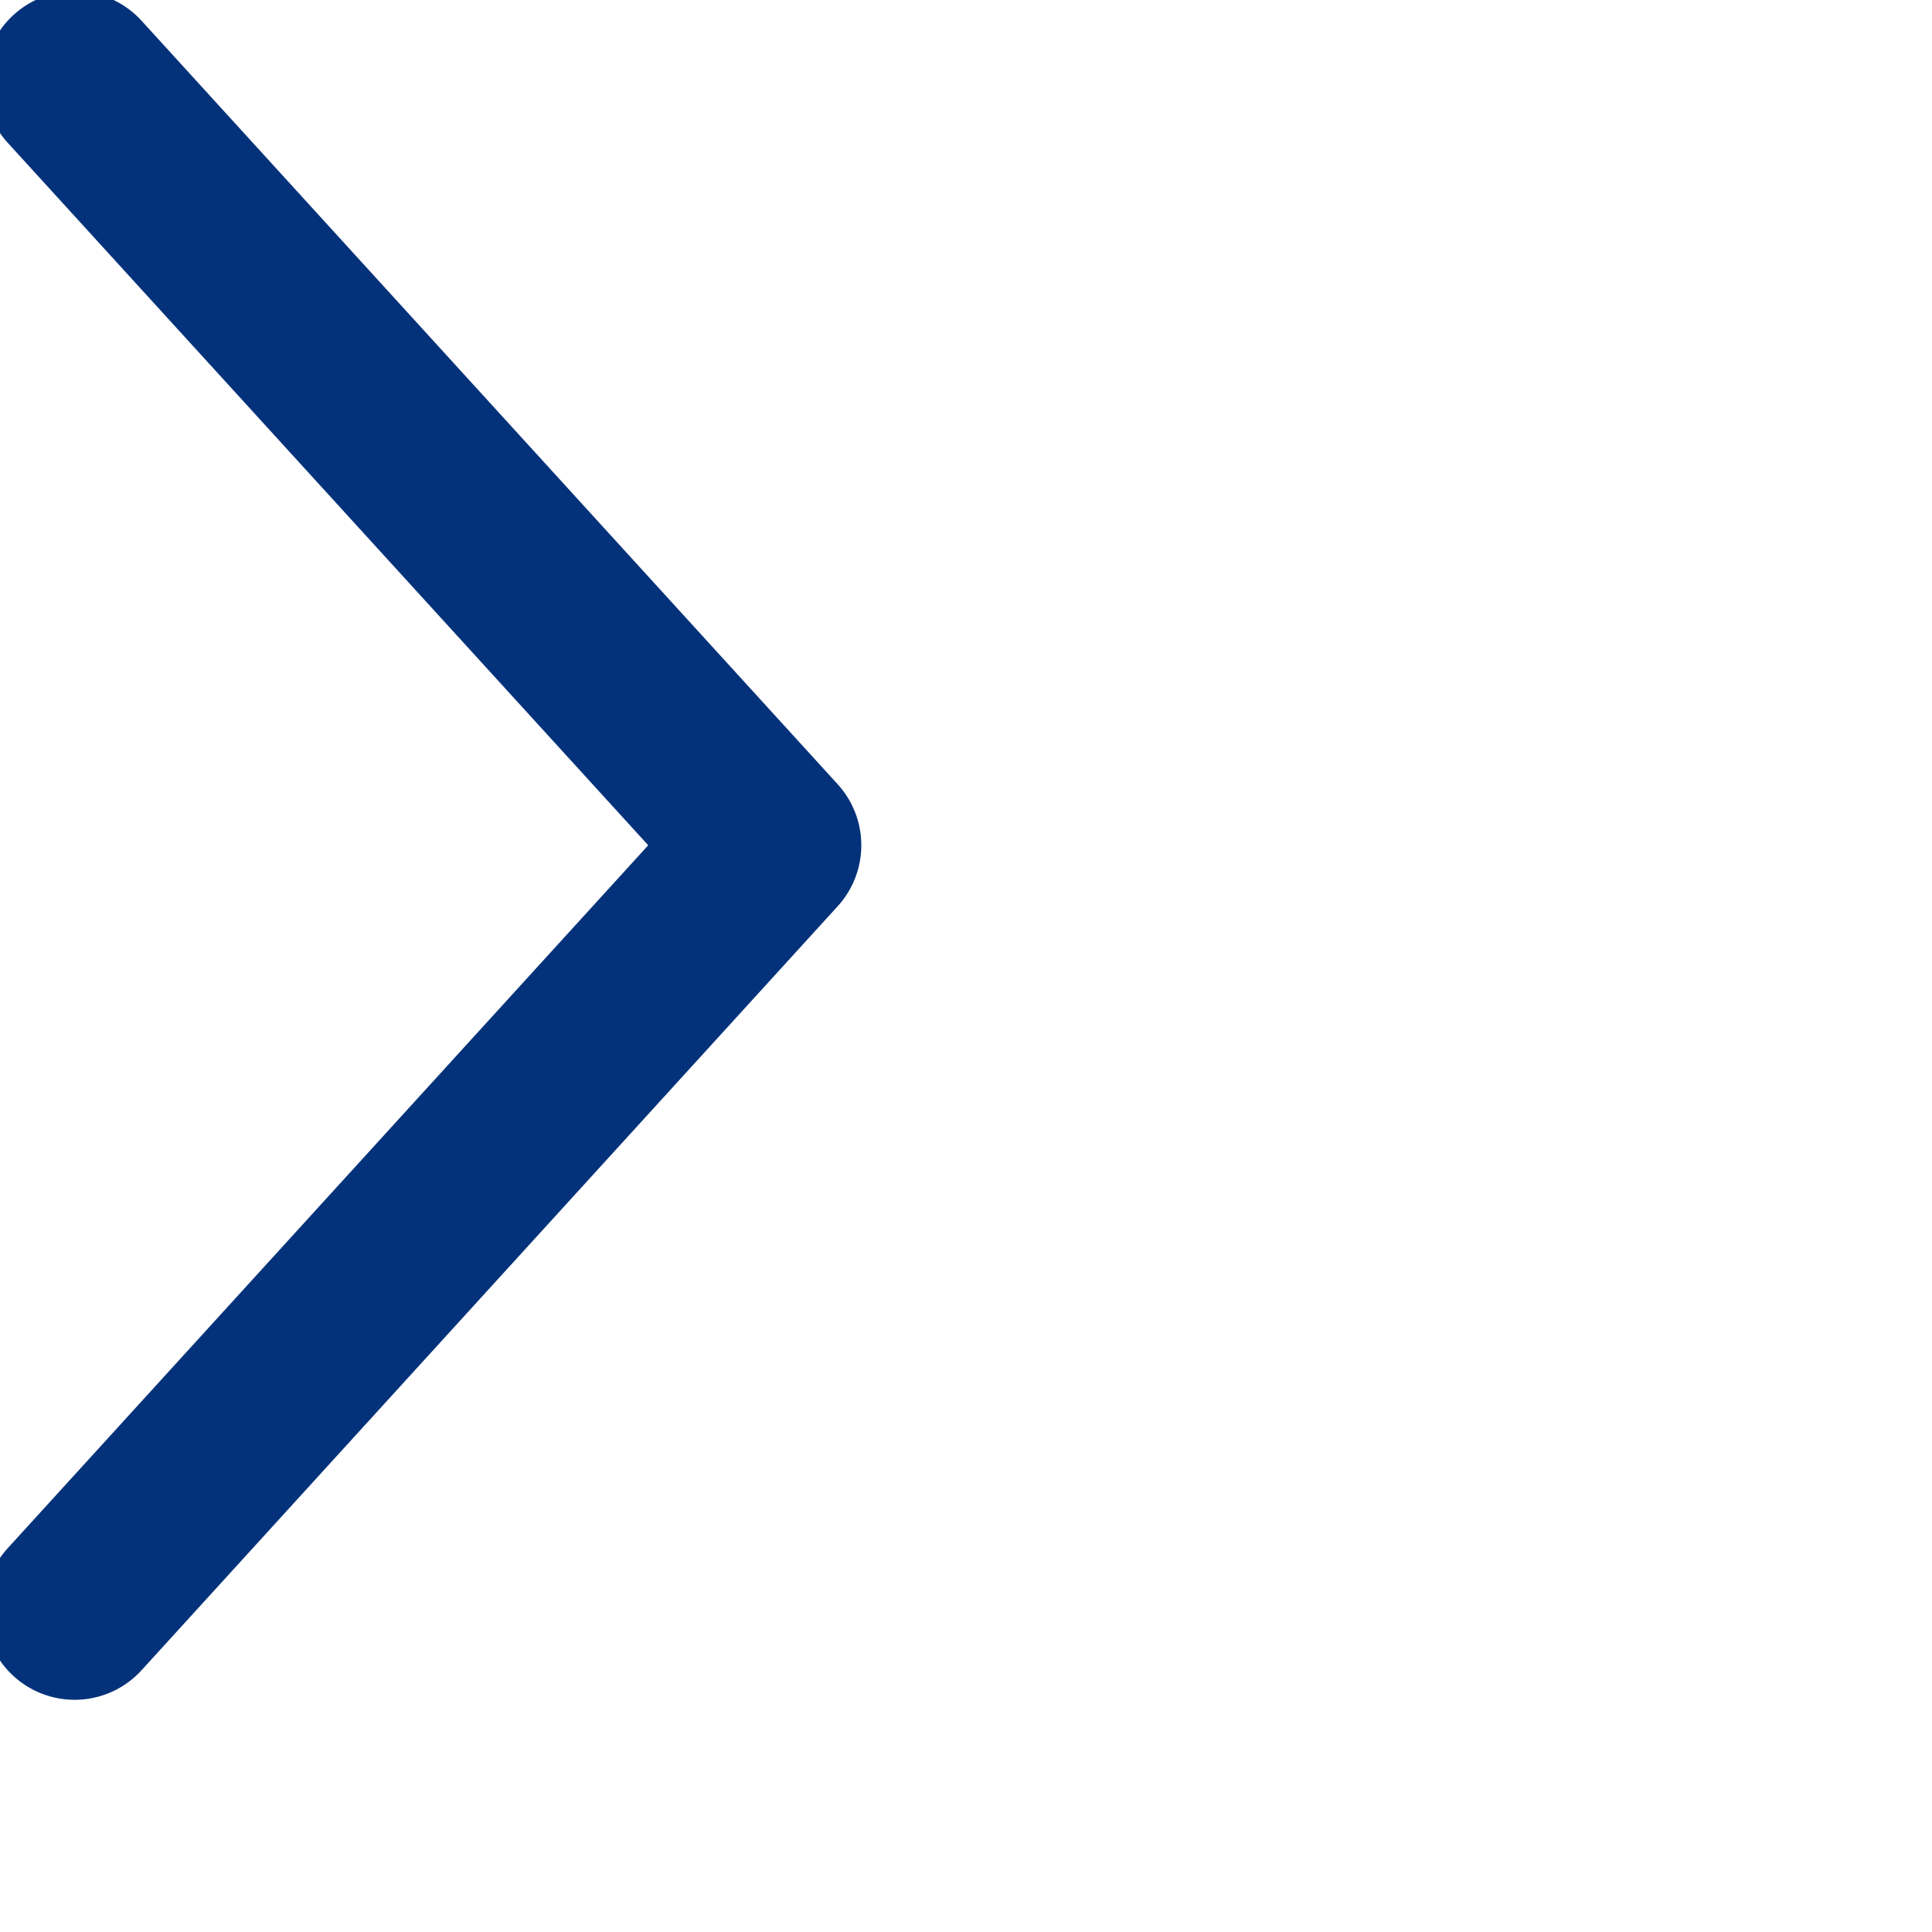 <svg xmlns="http://www.w3.org/2000/svg" xmlns:xlink="http://www.w3.org/1999/xlink" width="16" height="16" viewBox="0 0 16 16">

    <path id="Path_17" data-name="Path 17" d="M.75,13.4,6.515,7.073.75.75" transform="translate(-0.132 -0.073)" fill="none" stroke="#04327a" stroke-linecap="round" stroke-linejoin="round" stroke-width="1.5"/>

</svg>
